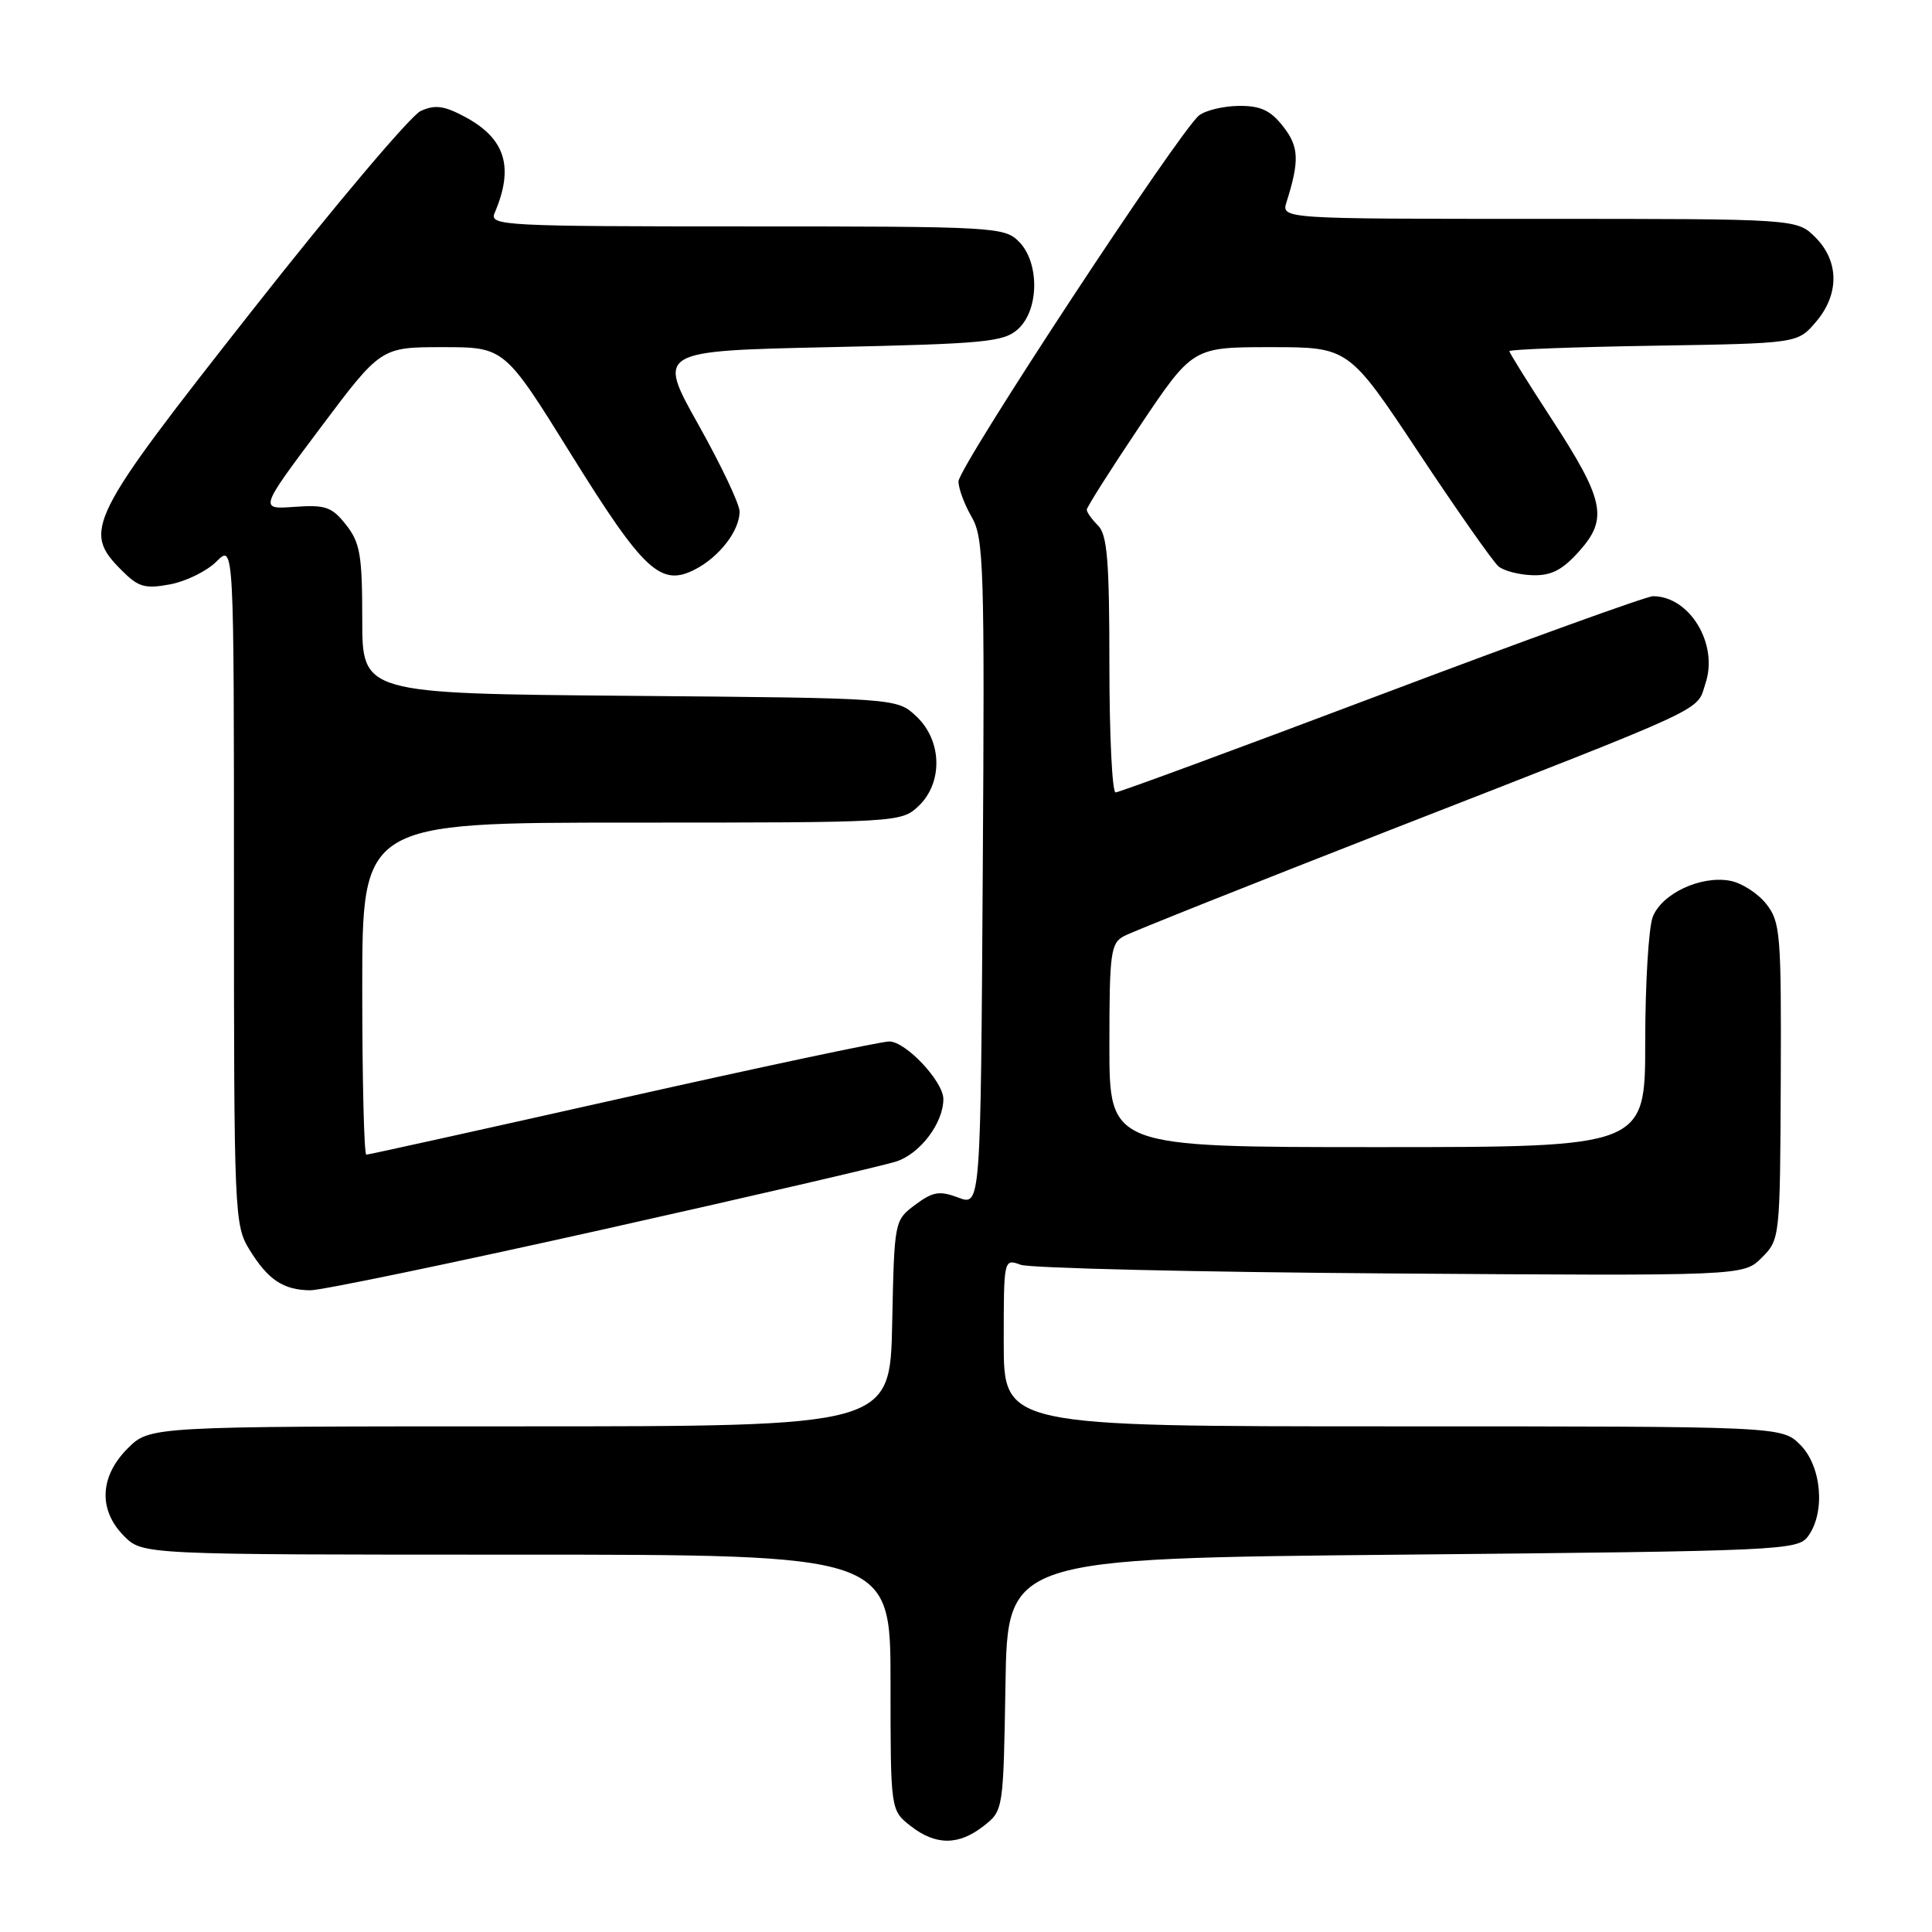 <?xml version="1.0" encoding="UTF-8" standalone="no"?>
<!DOCTYPE svg PUBLIC "-//W3C//DTD SVG 1.1//EN" "http://www.w3.org/Graphics/SVG/1.1/DTD/svg11.dtd" >
<svg xmlns="http://www.w3.org/2000/svg" xmlns:xlink="http://www.w3.org/1999/xlink" version="1.1" viewBox="0 0 256 256">
 <g >
 <path fill="currentColor"
d=" M 130.34 241.95 C 132.95 239.90 132.95 239.86 133.23 223.20 C 133.50 206.50 133.50 206.50 185.83 206.00 C 236.17 205.52 238.22 205.43 239.58 203.56 C 241.90 200.39 241.38 194.29 238.55 191.45 C 236.09 189.00 236.09 189.00 184.55 189.00 C 133.00 189.00 133.00 189.00 133.00 177.88 C 133.00 166.78 133.00 166.77 135.25 167.59 C 136.49 168.04 158.54 168.56 184.26 168.74 C 231.02 169.07 231.02 169.07 233.44 166.65 C 235.85 164.25 235.87 164.06 235.96 143.28 C 236.04 123.76 235.91 122.16 234.05 119.79 C 232.95 118.39 230.80 117.00 229.27 116.71 C 225.38 115.97 220.18 118.40 218.99 121.52 C 218.45 122.95 218.00 130.40 218.00 138.07 C 218.00 152.00 218.00 152.00 182.50 152.00 C 147.00 152.00 147.00 152.00 147.00 138.54 C 147.00 126.25 147.17 124.98 148.93 124.04 C 149.99 123.47 165.86 117.15 184.18 109.99 C 227.34 93.14 224.73 94.35 226.00 90.51 C 227.71 85.31 223.88 79.00 219.03 79.00 C 218.19 79.00 202.01 84.85 183.07 92.00 C 164.13 99.15 148.27 105.00 147.82 105.00 C 147.37 105.00 147.00 97.38 147.00 88.07 C 147.00 74.36 146.72 70.86 145.50 69.64 C 144.68 68.82 144.00 67.87 144.00 67.54 C 144.00 67.21 147.16 62.22 151.02 56.47 C 158.04 46.00 158.04 46.00 168.38 46.00 C 178.71 46.00 178.71 46.00 187.99 59.99 C 193.10 67.69 197.86 74.47 198.57 75.06 C 199.28 75.65 201.32 76.17 203.10 76.22 C 205.56 76.29 207.03 75.53 209.26 73.03 C 213.12 68.72 212.60 66.25 205.51 55.38 C 202.48 50.73 200.00 46.75 200.00 46.53 C 200.00 46.30 208.59 45.98 219.09 45.81 C 238.18 45.50 238.18 45.50 240.59 42.69 C 243.74 39.03 243.72 34.63 240.55 31.45 C 238.09 29.00 238.09 29.00 203.93 29.00 C 169.77 29.00 169.77 29.00 170.48 26.75 C 172.21 21.27 172.12 19.42 170.01 16.74 C 168.35 14.62 167.02 14.01 164.18 14.03 C 162.15 14.05 159.78 14.61 158.90 15.28 C 156.39 17.20 127.00 61.90 127.00 63.80 C 127.01 64.73 127.79 66.85 128.75 68.50 C 130.36 71.25 130.48 75.14 130.22 115.65 C 129.94 159.80 129.94 159.80 126.99 158.69 C 124.49 157.75 123.62 157.89 121.27 159.64 C 118.51 161.71 118.50 161.75 118.22 175.36 C 117.94 189.00 117.94 189.00 68.89 189.00 C 19.85 189.00 19.85 189.00 16.92 191.92 C 13.19 195.65 13.01 200.10 16.45 203.55 C 18.91 206.00 18.91 206.00 68.45 206.00 C 118.00 206.00 118.00 206.00 118.00 222.93 C 118.00 239.85 118.00 239.85 120.63 241.93 C 123.97 244.55 127.02 244.56 130.34 241.95 Z  M 79.60 162.98 C 99.34 158.57 116.97 154.48 118.77 153.90 C 121.94 152.86 125.00 148.80 125.00 145.63 C 125.00 143.30 120.02 138.00 117.83 138.00 C 116.74 138.00 100.83 141.38 82.47 145.50 C 64.11 149.62 48.84 153.00 48.54 153.00 C 48.24 153.00 48.00 143.10 48.00 131.00 C 48.00 109.00 48.00 109.00 83.69 109.00 C 118.95 109.00 119.40 108.97 121.69 106.83 C 124.97 103.74 124.85 98.14 121.42 94.92 C 118.84 92.50 118.84 92.50 83.42 92.20 C 48.00 91.90 48.00 91.90 48.00 82.09 C 48.00 73.57 47.72 71.91 45.86 69.55 C 43.98 67.16 43.14 66.87 39.03 67.16 C 34.35 67.50 34.35 67.50 42.41 56.75 C 50.47 46.00 50.47 46.00 58.66 46.00 C 66.85 46.00 66.85 46.00 75.69 60.23 C 85.32 75.72 87.56 77.80 92.12 75.44 C 95.34 73.77 98.00 70.31 98.00 67.78 C 98.00 66.80 95.54 61.61 92.53 56.25 C 87.07 46.50 87.07 46.50 109.93 46.00 C 130.60 45.55 133.00 45.32 134.90 43.60 C 137.71 41.05 137.76 34.76 135.00 32.00 C 133.08 30.08 131.67 30.00 98.89 30.00 C 66.79 30.00 64.83 29.90 65.53 28.25 C 68.14 22.16 66.99 18.38 61.64 15.50 C 58.84 14.00 57.65 13.84 55.74 14.71 C 54.43 15.31 44.41 27.16 33.48 41.06 C 11.59 68.87 10.86 70.32 16.15 75.60 C 18.34 77.80 19.22 78.05 22.54 77.43 C 24.66 77.03 27.42 75.67 28.69 74.40 C 31.00 72.09 31.00 72.09 31.00 117.18 C 31.00 161.08 31.05 162.35 33.08 165.63 C 35.52 169.58 37.54 170.93 41.10 170.97 C 42.53 170.99 59.85 167.39 79.60 162.98 Z "/>
</g>
</svg>